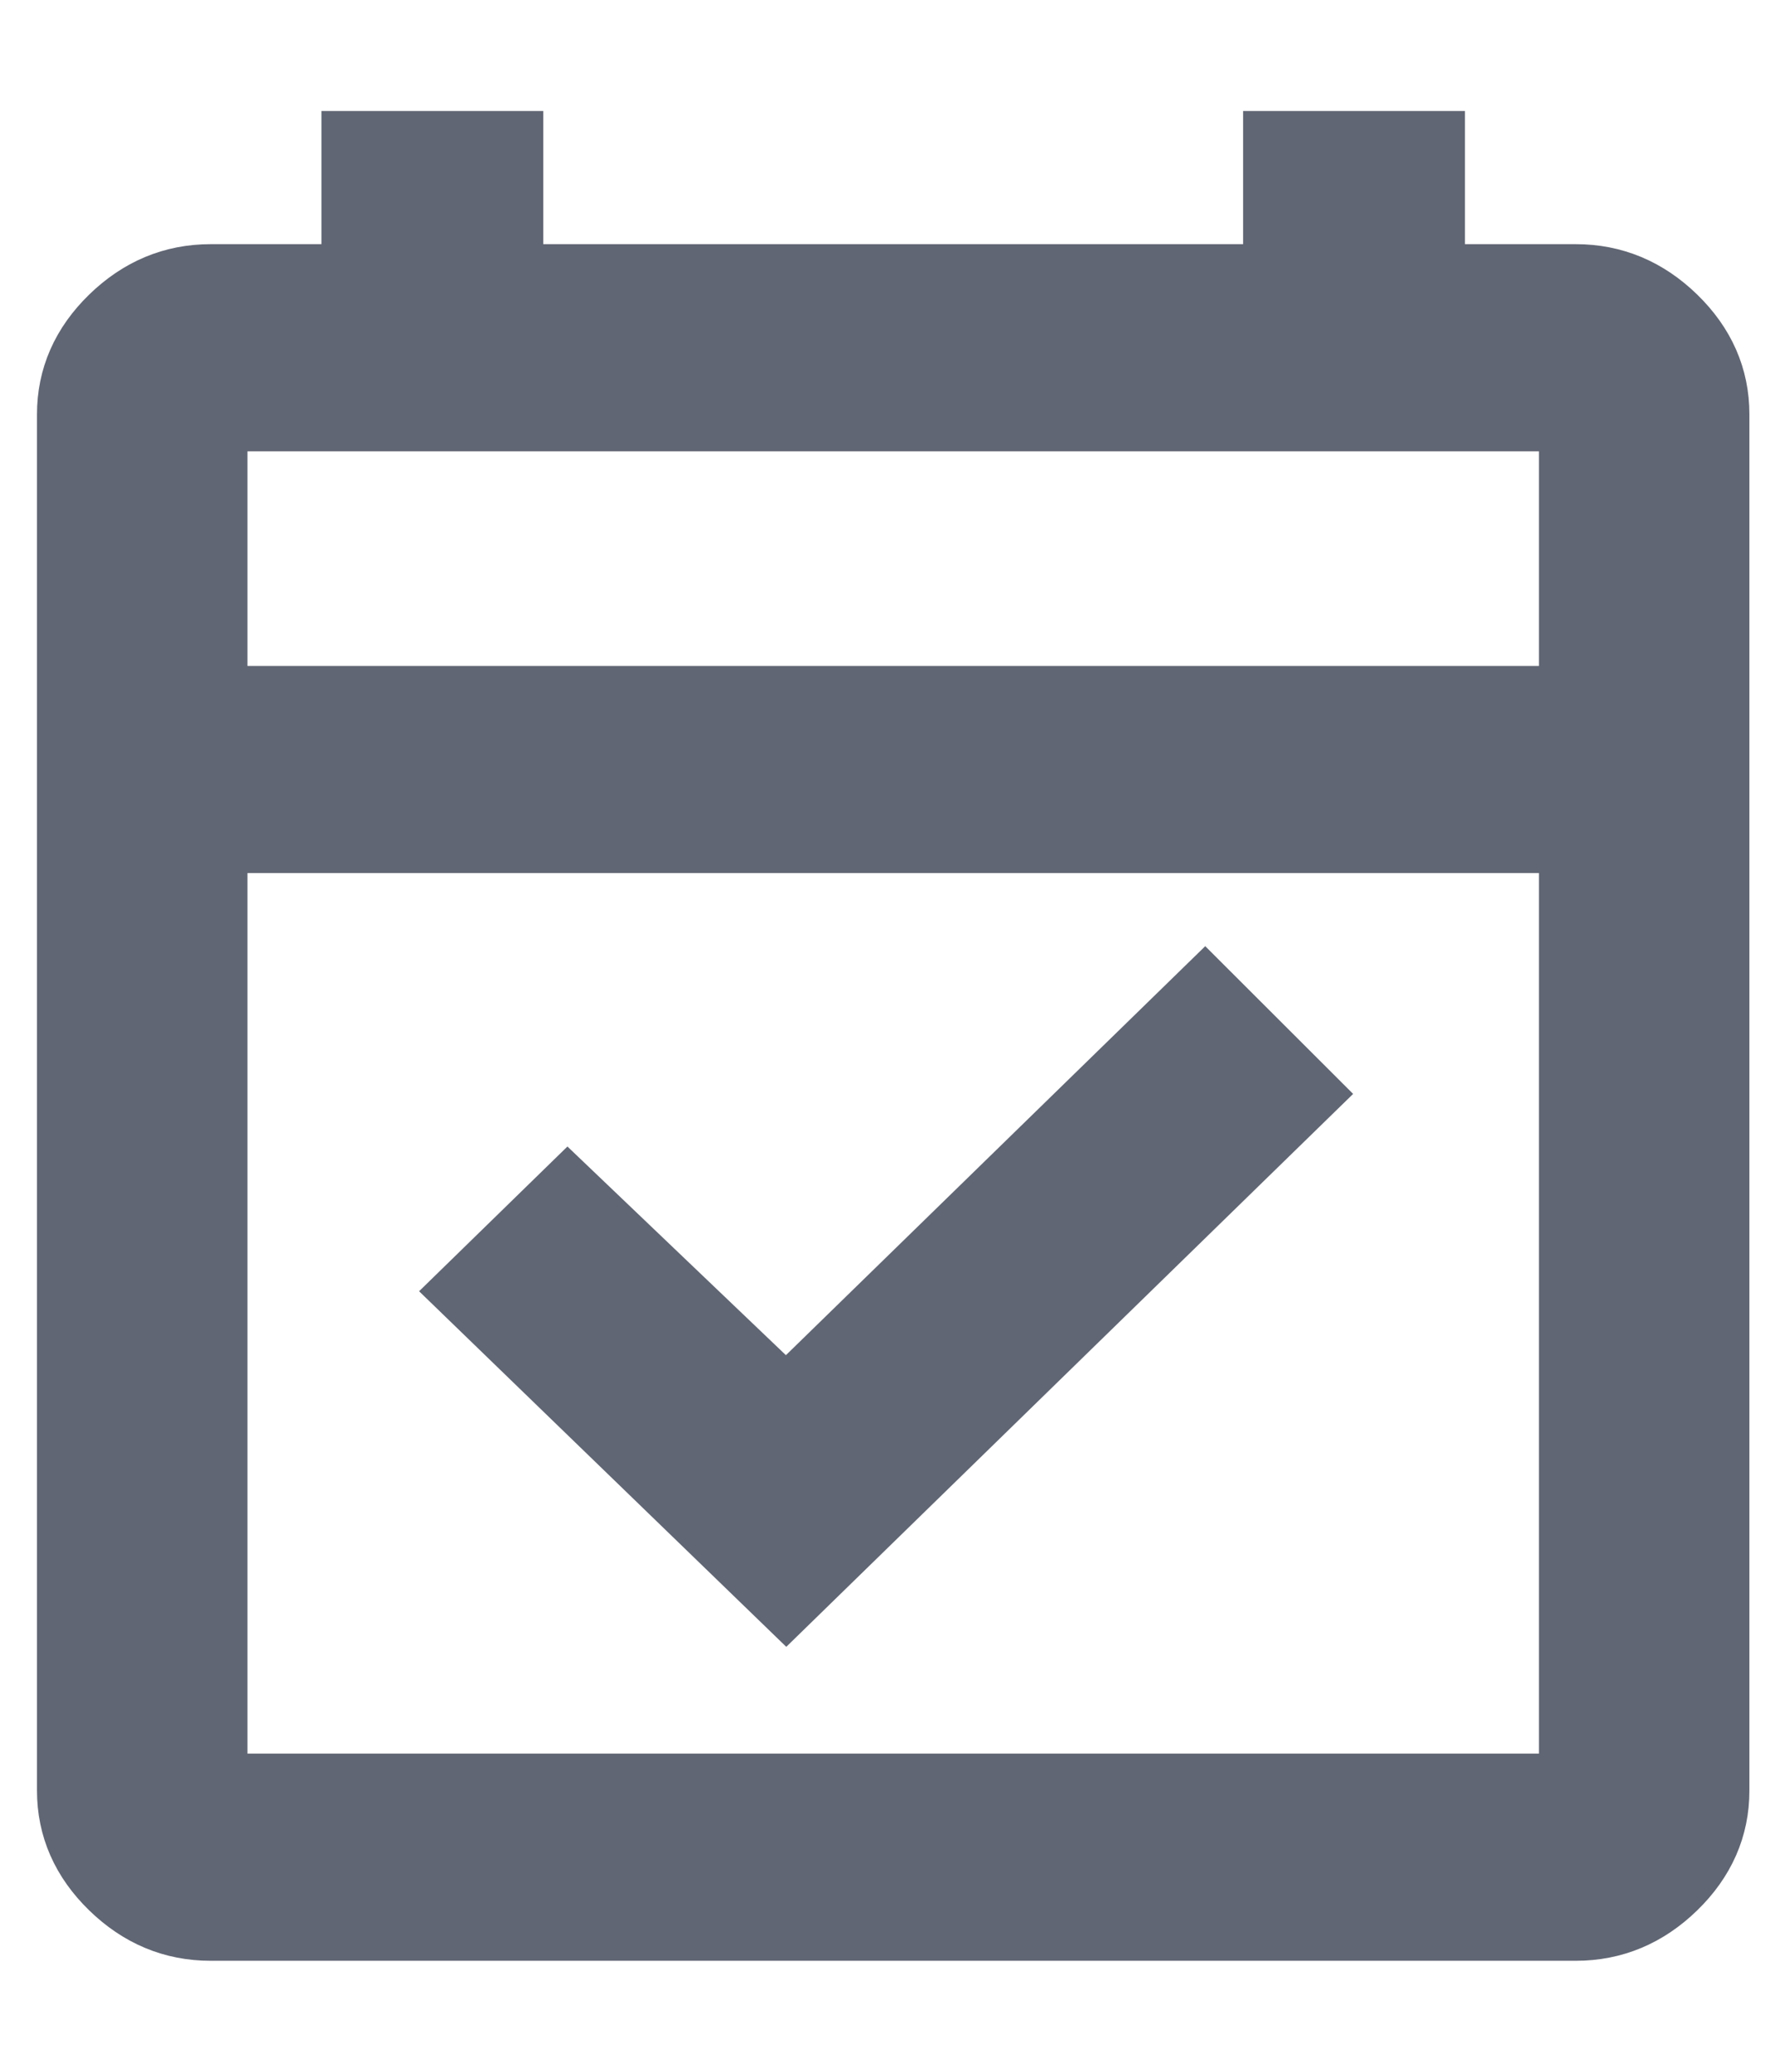 <svg xmlns="http://www.w3.org/2000/svg" xmlns:xlink="http://www.w3.org/1999/xlink" width="12px" height="14px" viewBox="0 0 12 14" version="1.1">
    <g id="All-Inspections" stroke="none" stroke-width="1" fill="none" fill-rule="evenodd">
        <g id="All-Inspections-My-Sites-Historical-Dashboard---V6---Opened-2-section---notification" transform="translate(-314, -108)" fill="#616674" fill-rule="nonzero" stroke="#616674" stroke-width="0.5">
            <g id="Group-16" transform="translate(45, 108)">
                <g id="Group-14-Copy" transform="translate(23, -1)">
                    <g id="event_available_FILL0_wght400_GRAD0_opsz48" transform="translate(246.5, 2)">
                        <path d="M4.815,9.78 L2.692,7.725 L3.338,7.095 L4.815,8.505 L7.646,5.745 L8.292,6.39 L4.815,9.78 Z M0.923,12 C0.677,12 0.462,11.91 0.277,11.73 C0.092,11.55 0,11.34 0,11.1 L0,1.8 C0,1.56 0.092,1.35 0.277,1.17 C0.462,0.99 0.677,0.9 0.923,0.9 L1.923,0.9 L1.923,0 L2.923,0 L2.923,0.9 L8.154,0.9 L8.154,0 L9.154,0 L9.154,0.9 L10.154,0.9 C10.4,0.9 10.615,0.99 10.8,1.17 C10.985,1.35 11.077,1.56 11.077,1.8 L11.077,11.1 C11.077,11.34 10.985,11.55 10.8,11.73 C10.615,11.91 10.4,12 10.154,12 L0.923,12 Z M0.923,11.1 L10.154,11.1 L10.154,4.65 L0.923,4.65 L0.923,11.1 Z M0.923,3.75 L10.154,3.75 L10.154,1.8 L0.923,1.8 L0.923,3.75 Z M0.923,3.75 L0.923,1.8 L0.923,3.75 Z" id="Shape"/>
                    </g>
                </g>
            </g>
        </g>
    </g>
</svg>
